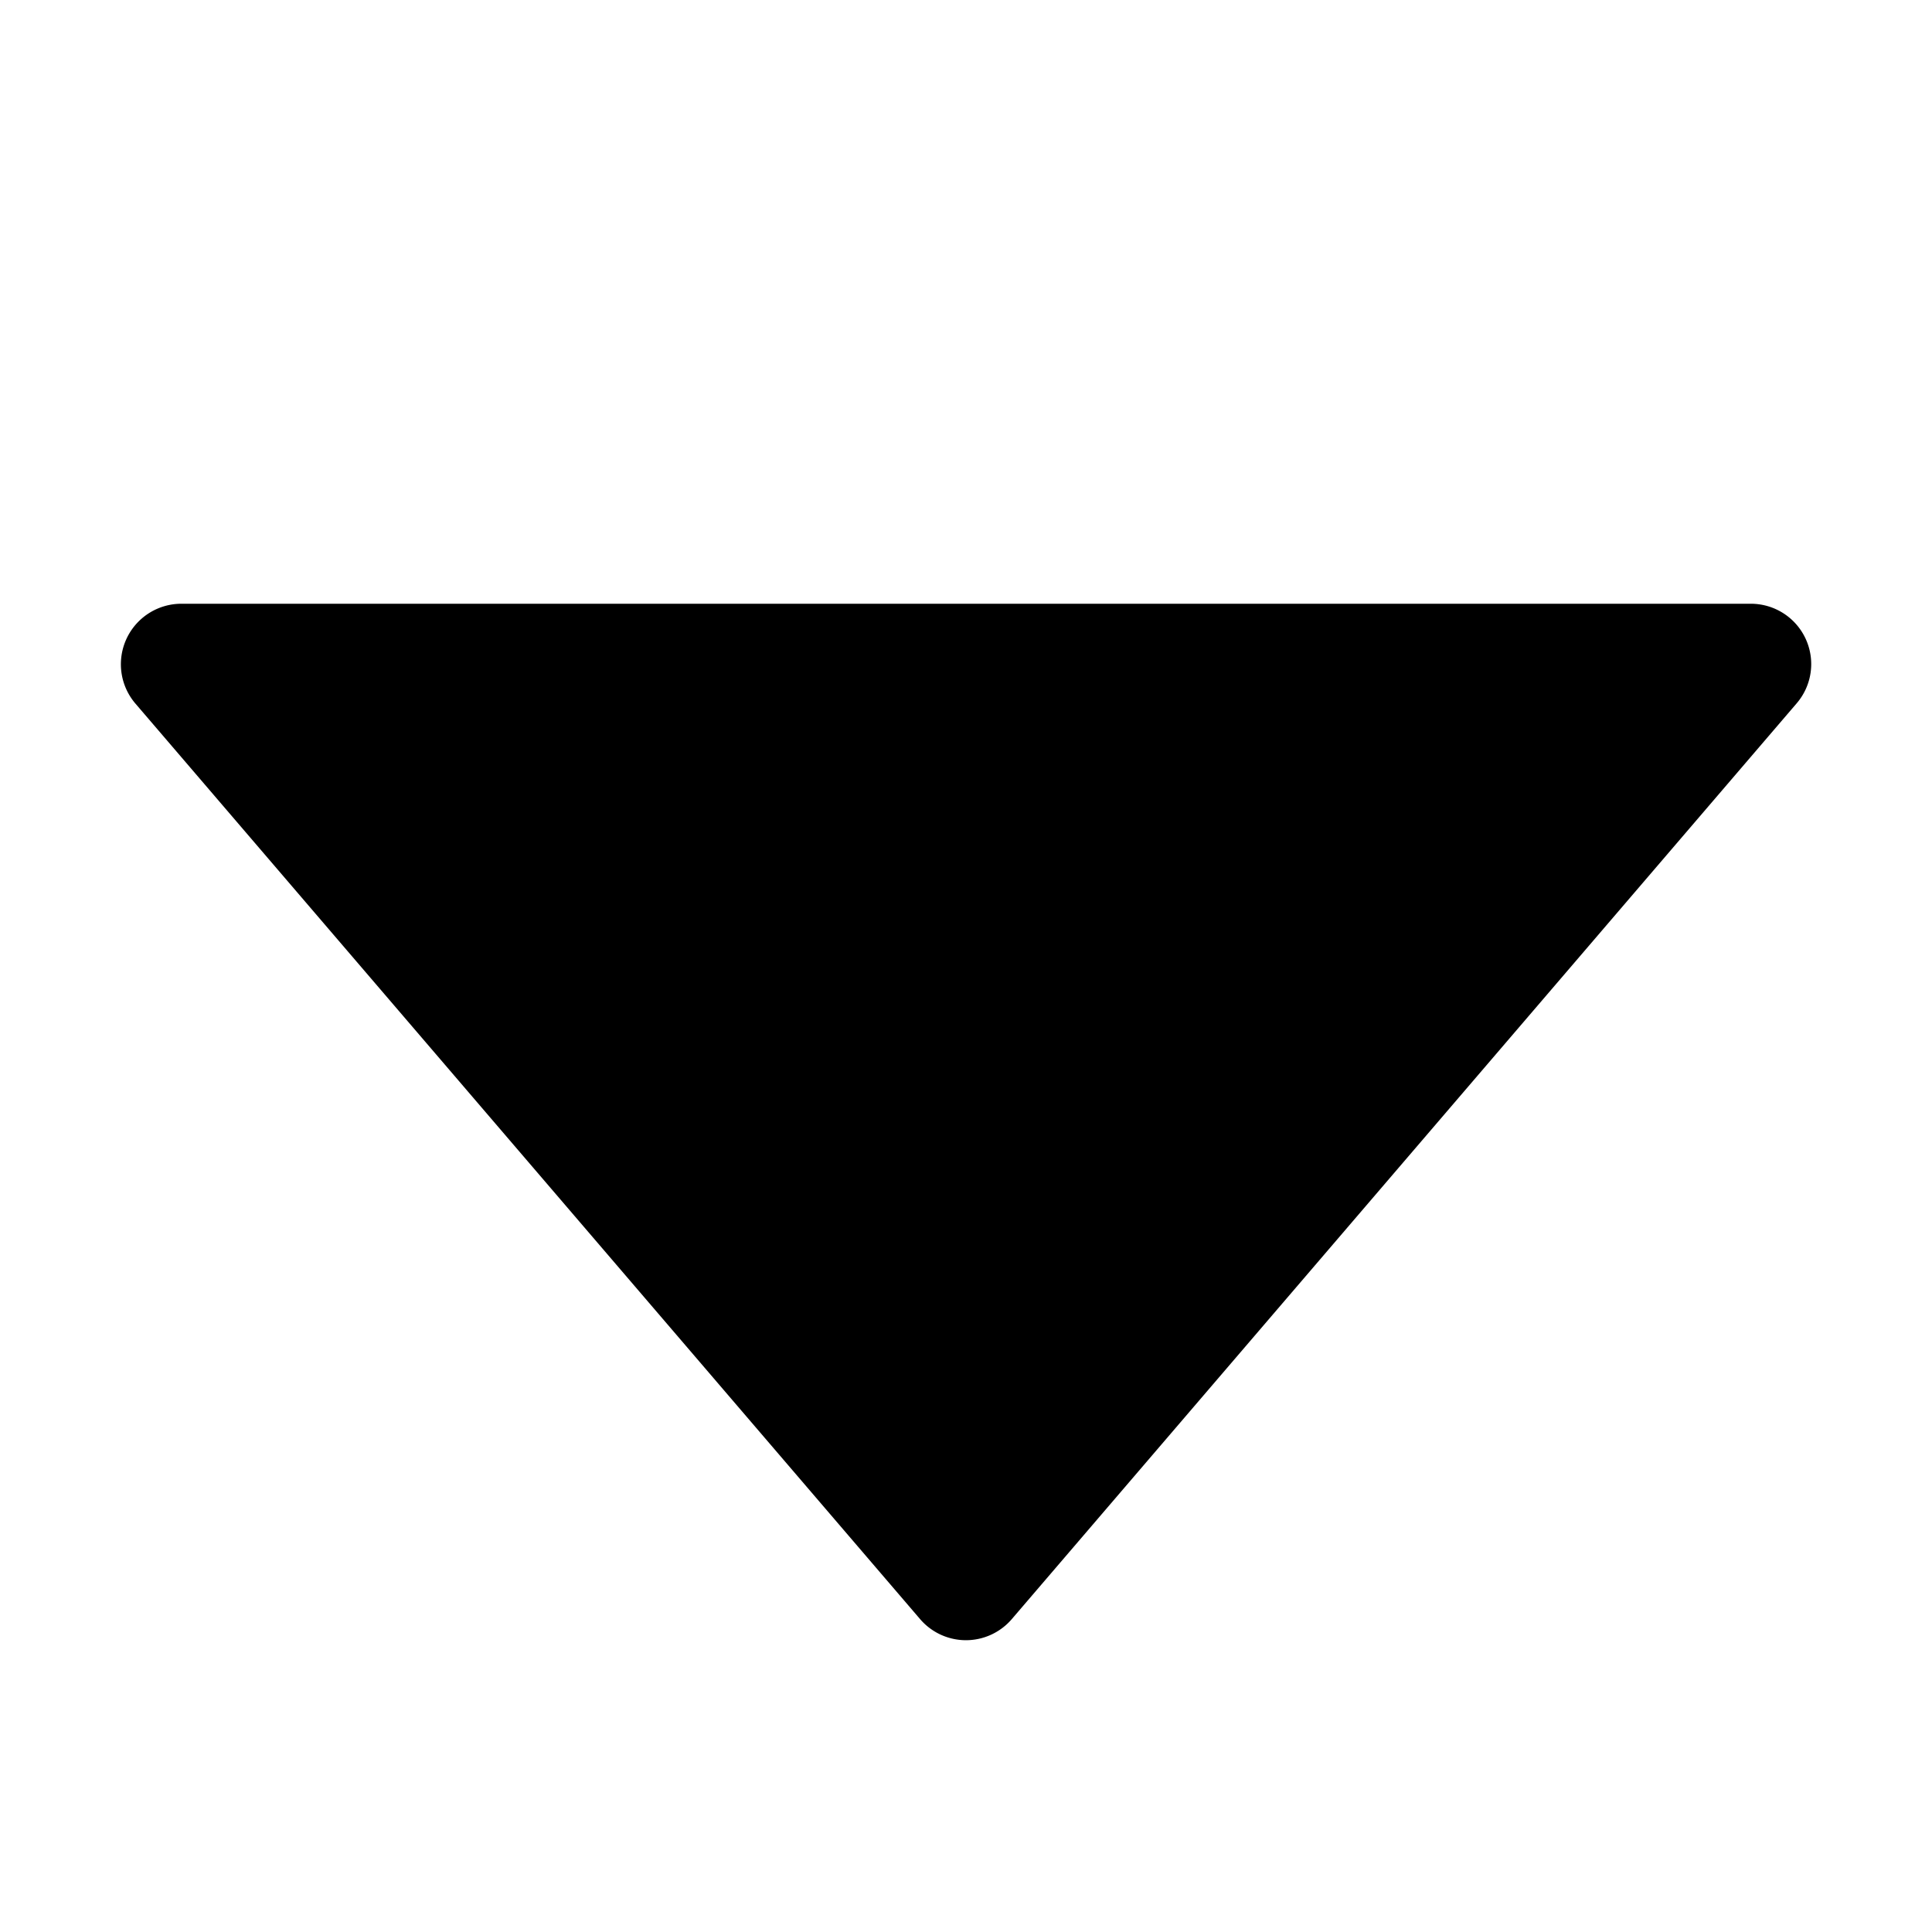 <?xml version="1.0" standalone="no"?><!DOCTYPE svg PUBLIC "-//W3C//DTD SVG 1.1//EN" "http://www.w3.org/Graphics/SVG/1.1/DTD/svg11.dtd"><svg class="icon" width="400px" height="400.00px" viewBox="0 0 1024 1024" version="1.1" xmlns="http://www.w3.org/2000/svg"><path fill="#000000" d="M957.056 338.624A32 32 0 0 0 928 320h-832a32.064 32.064 0 0 0-24.32 52.8l416 485.376a32 32 0 0 0 48.576 0l416-485.376a31.936 31.936 0 0 0 4.8-34.176z"  /></svg>